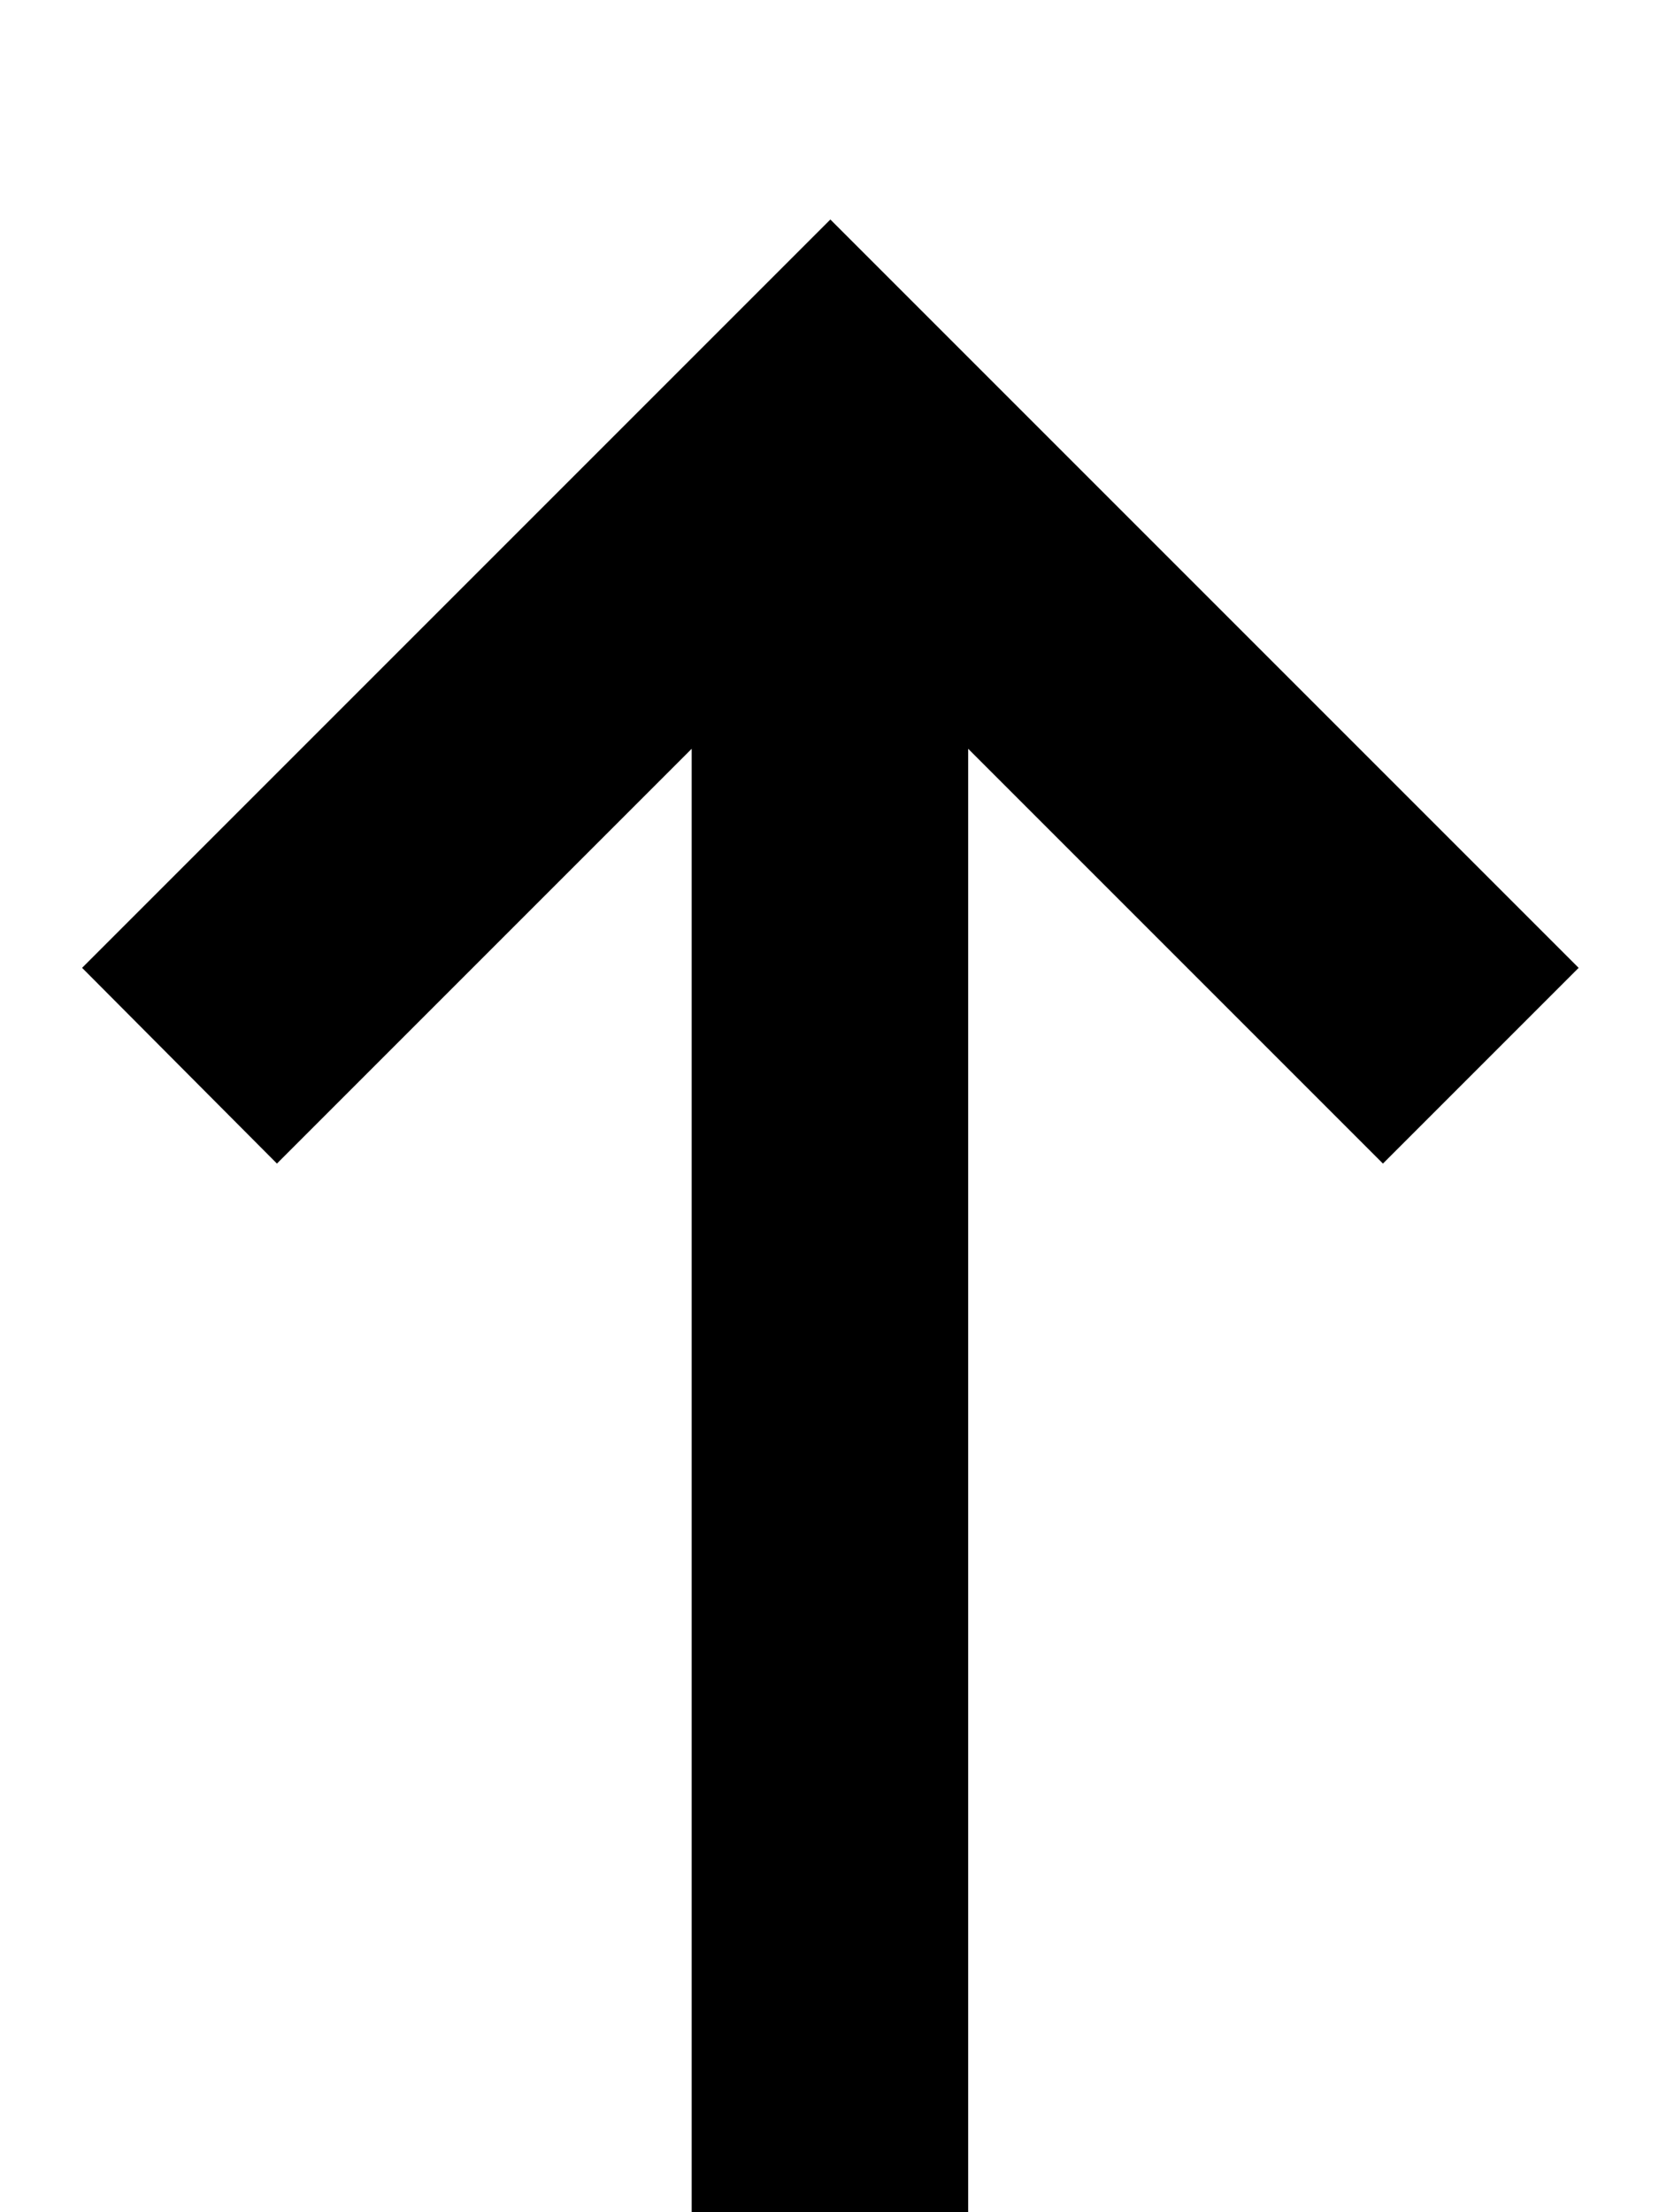 <svg xmlns="http://www.w3.org/2000/svg" viewBox="0 0 384 512"><!--! Font Awesome Pro 7.0.1 by @fontawesome - https://fontawesome.com License - https://fontawesome.com/license (Commercial License) Copyright 2025 Fonticons, Inc. --><path style="fill:currentColor;opacity:.4" d="M32.3-64l320 0 0 64-320 0 0-64z"/><path style="fill:currentColor;opacity:1" d="M19 224l22.6-22.6 128-128 22.6-22.6 22.6 22.6 128 128 22.6 22.6-45.3 45.3c-6.6-6.6-38.6-38.6-96-96l0 402.7-64 0 0-402.7c-57.4 57.4-89.4 89.4-96 96L19 224z"/></svg>